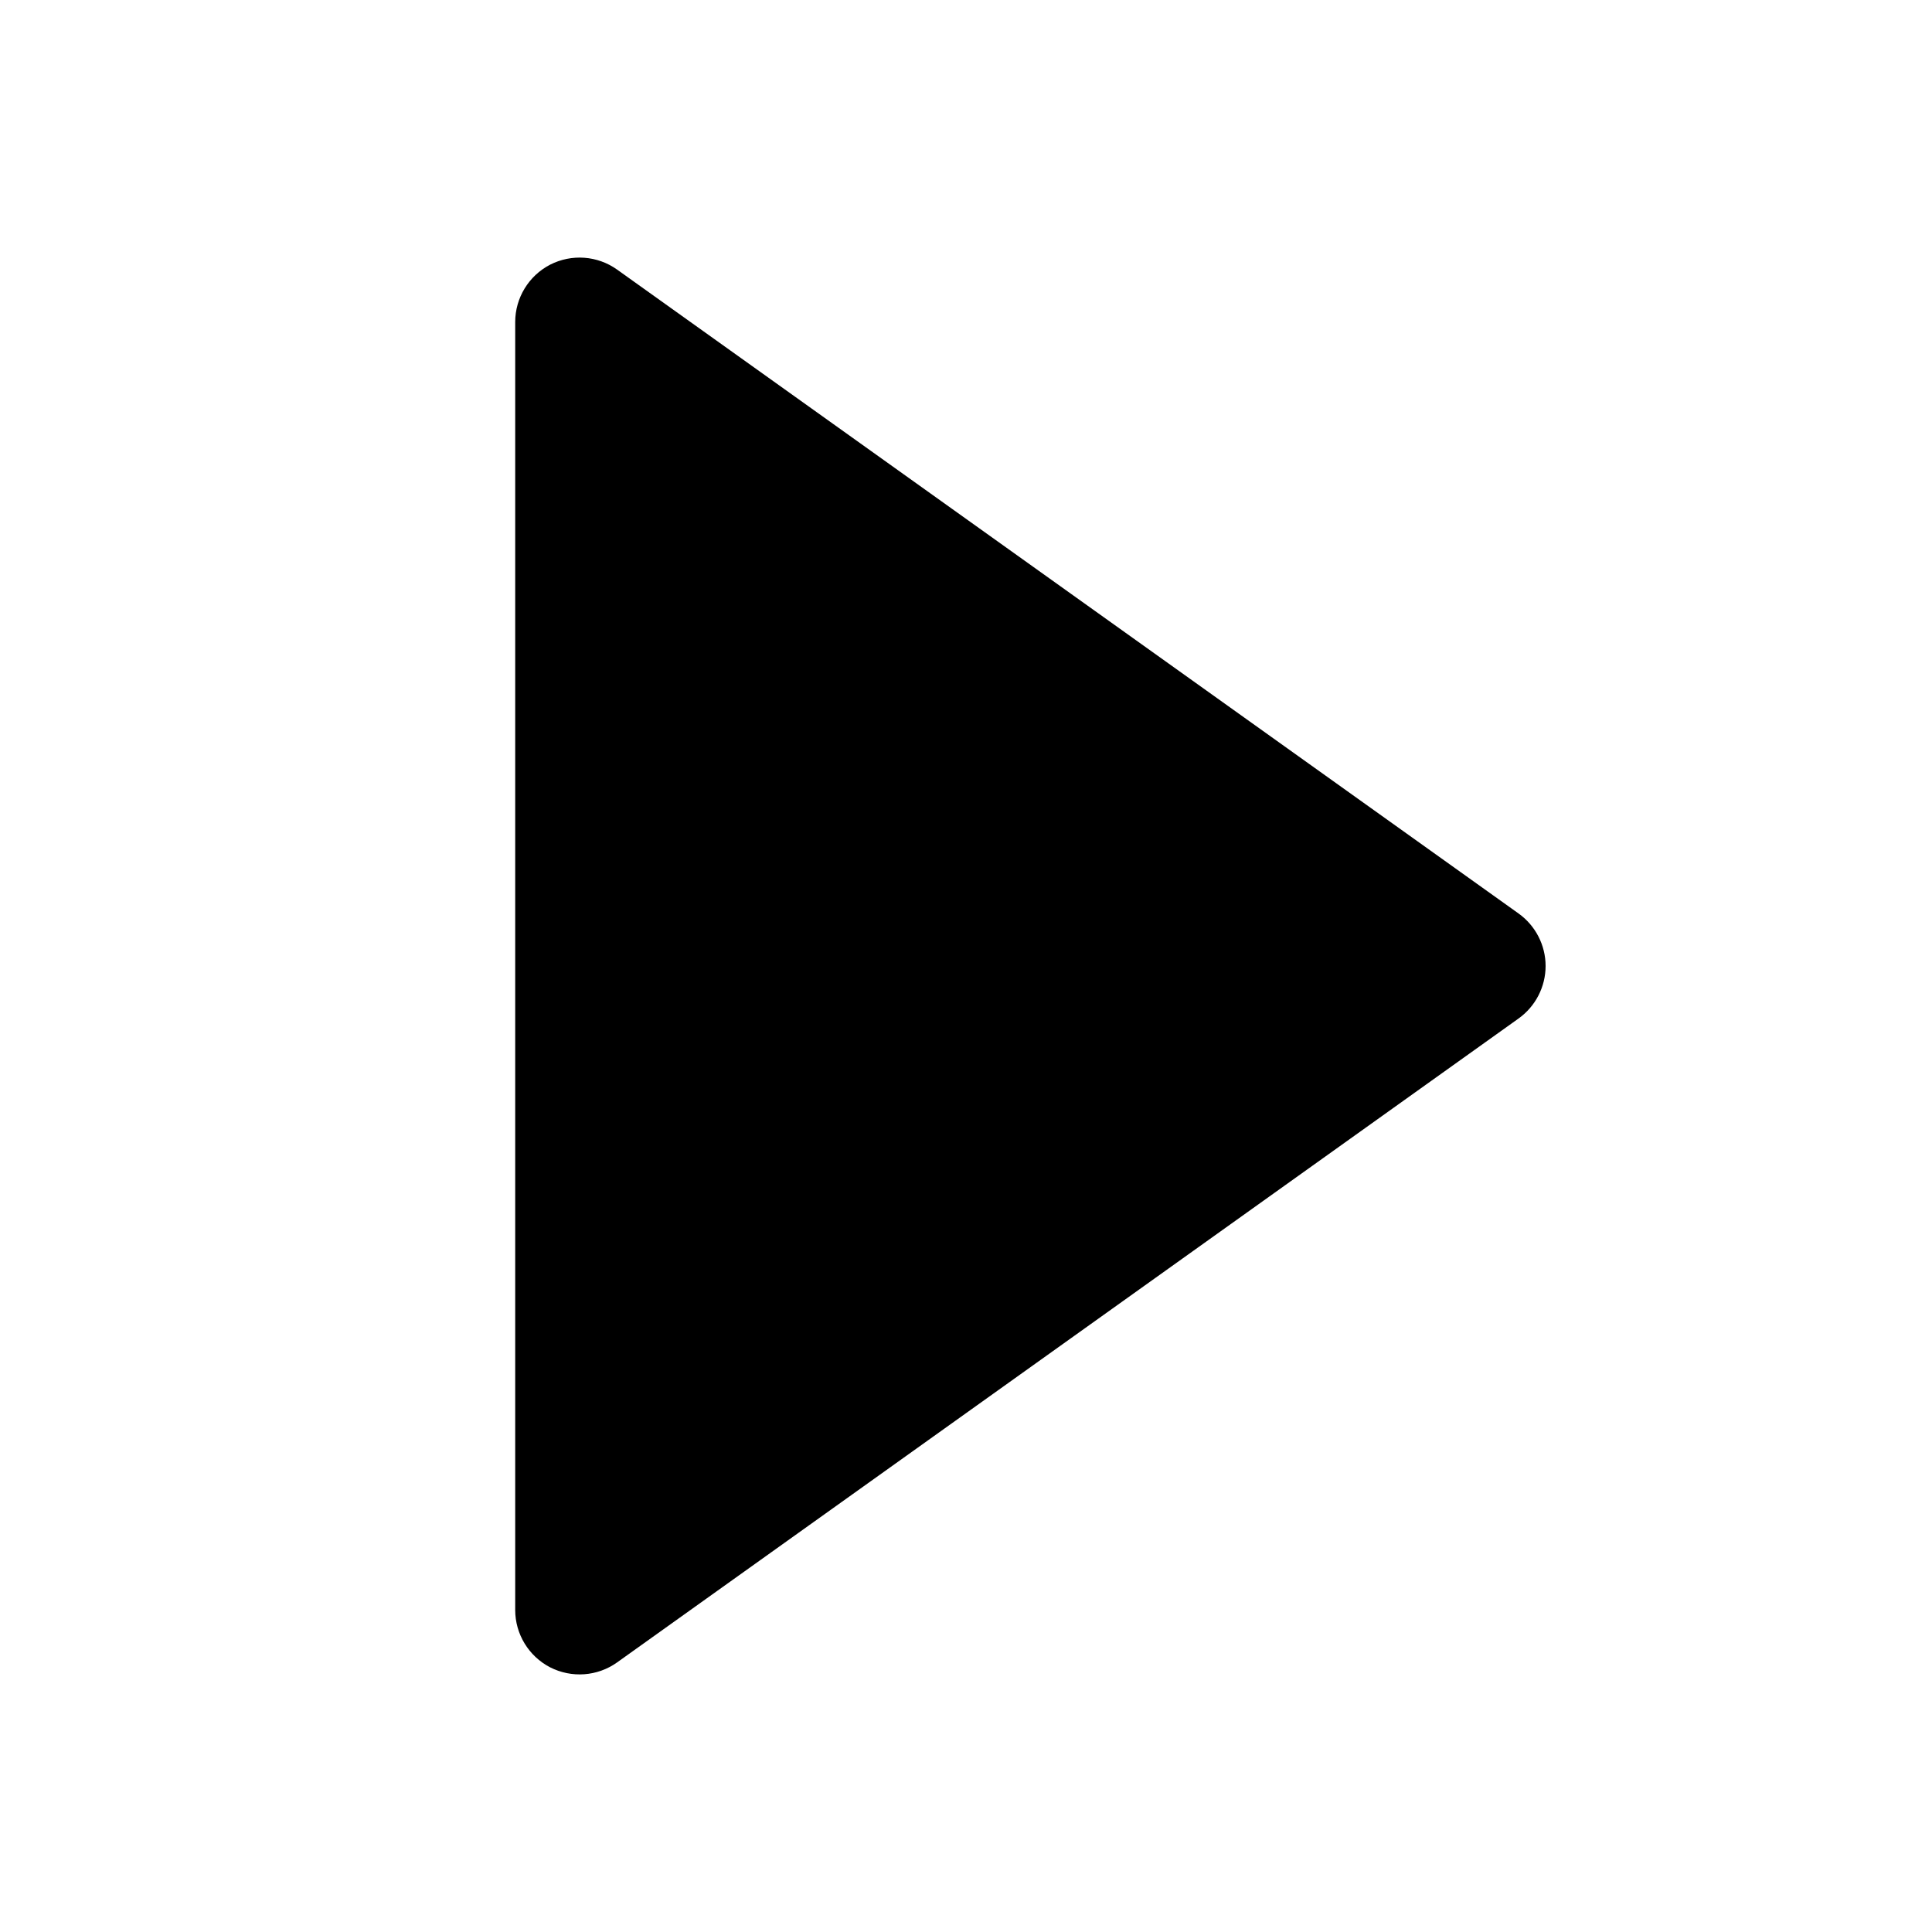 <?xml version="1.0" encoding="utf-8"?><!-- Uploaded to: SVG Repo, www.svgrepo.com, Generator: SVG Repo Mixer Tools -->
<svg width="800px" height="800px" viewBox="0 0 15 15" fill="none" xmlns="http://www.w3.org/2000/svg">
<path d="M4.791 2.093C4.638 1.984 4.438 1.97 4.271 2.055C4.105 2.141 4 2.313 4 2.5V12.5C4 12.687 4.105 12.859 4.271 12.945C4.438 13.03 4.638 13.016 4.791 12.907L11.791 7.907C11.922 7.813 12 7.661 12 7.5C12 7.339 11.922 7.187 11.791 7.093L4.791 2.093Z" fill="#000000"/>
</svg>